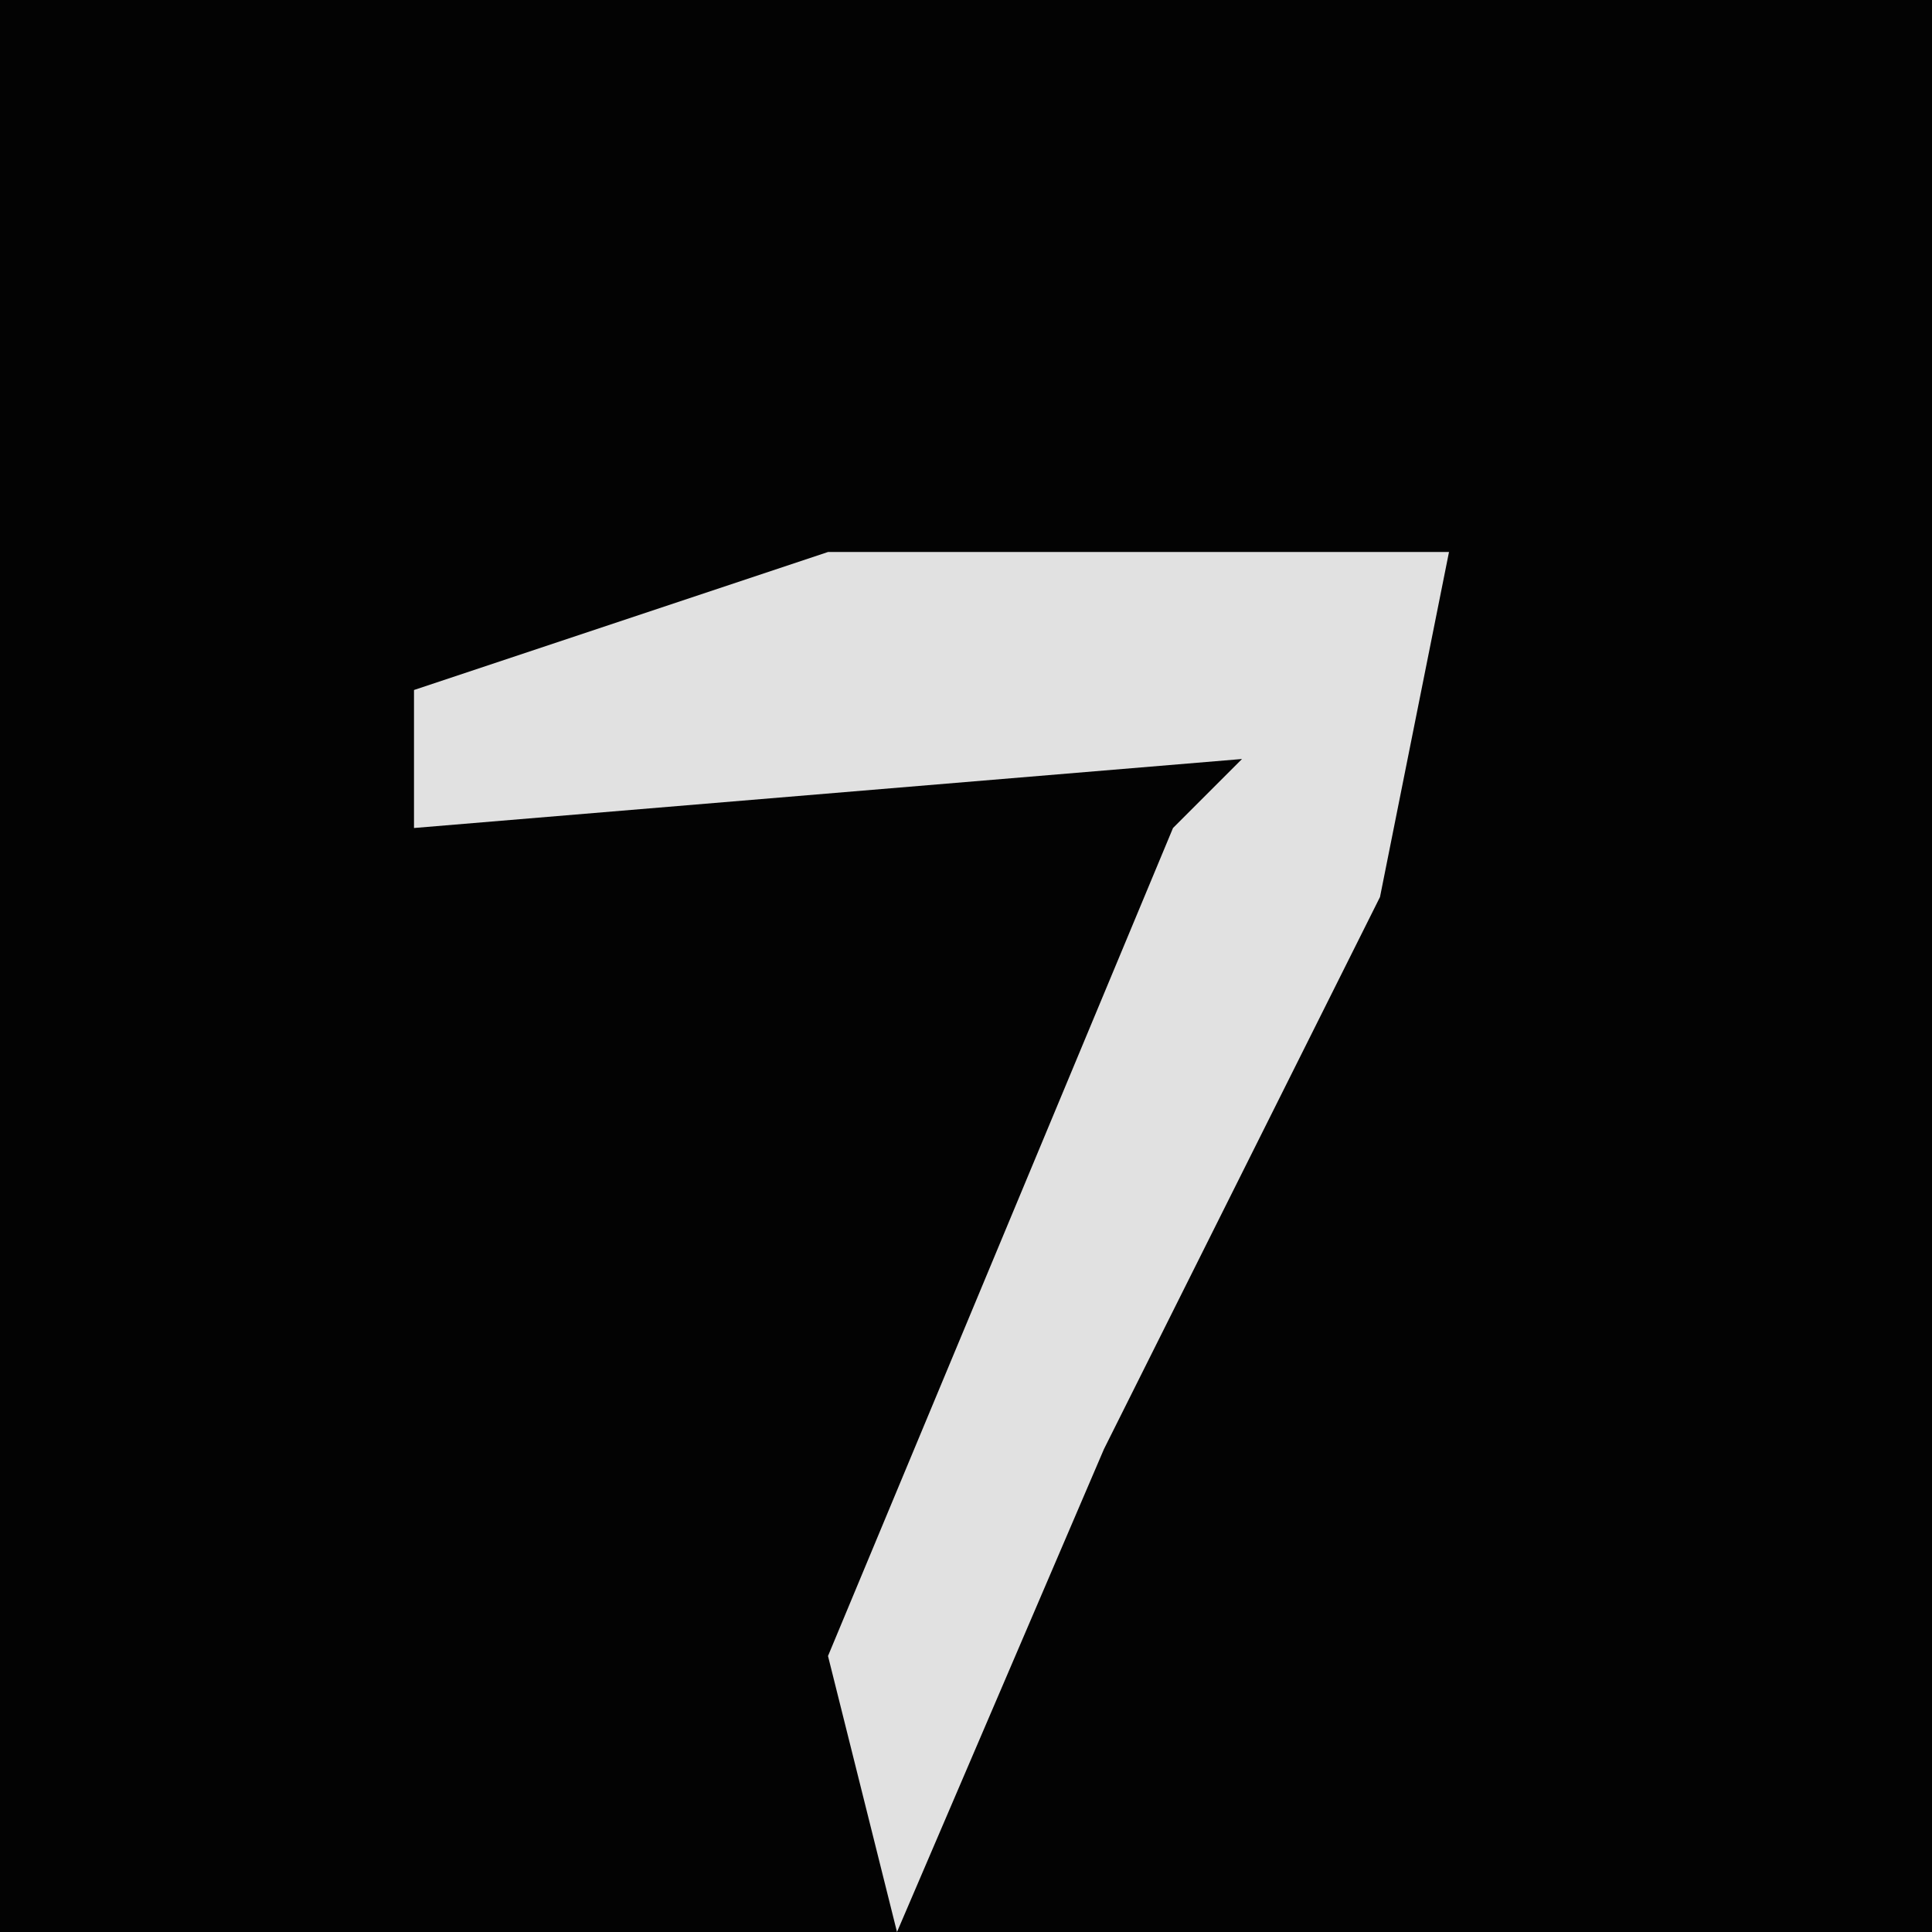 <?xml version="1.0" encoding="UTF-8"?>
<svg version="1.1" xmlns="http://www.w3.org/2000/svg" width="28" height="28">
<path d="M0,0 L28,0 L28,28 L0,28 Z " fill="#030303" transform="translate(0,0)"/>
<path d="M0,0 L9,0 L8,5 L4,13 L1,20 L0,16 L5,4 L6,3 L-6,4 L-6,2 Z " fill="#E1E1E1" transform="translate(12,8)"/>
</svg>
